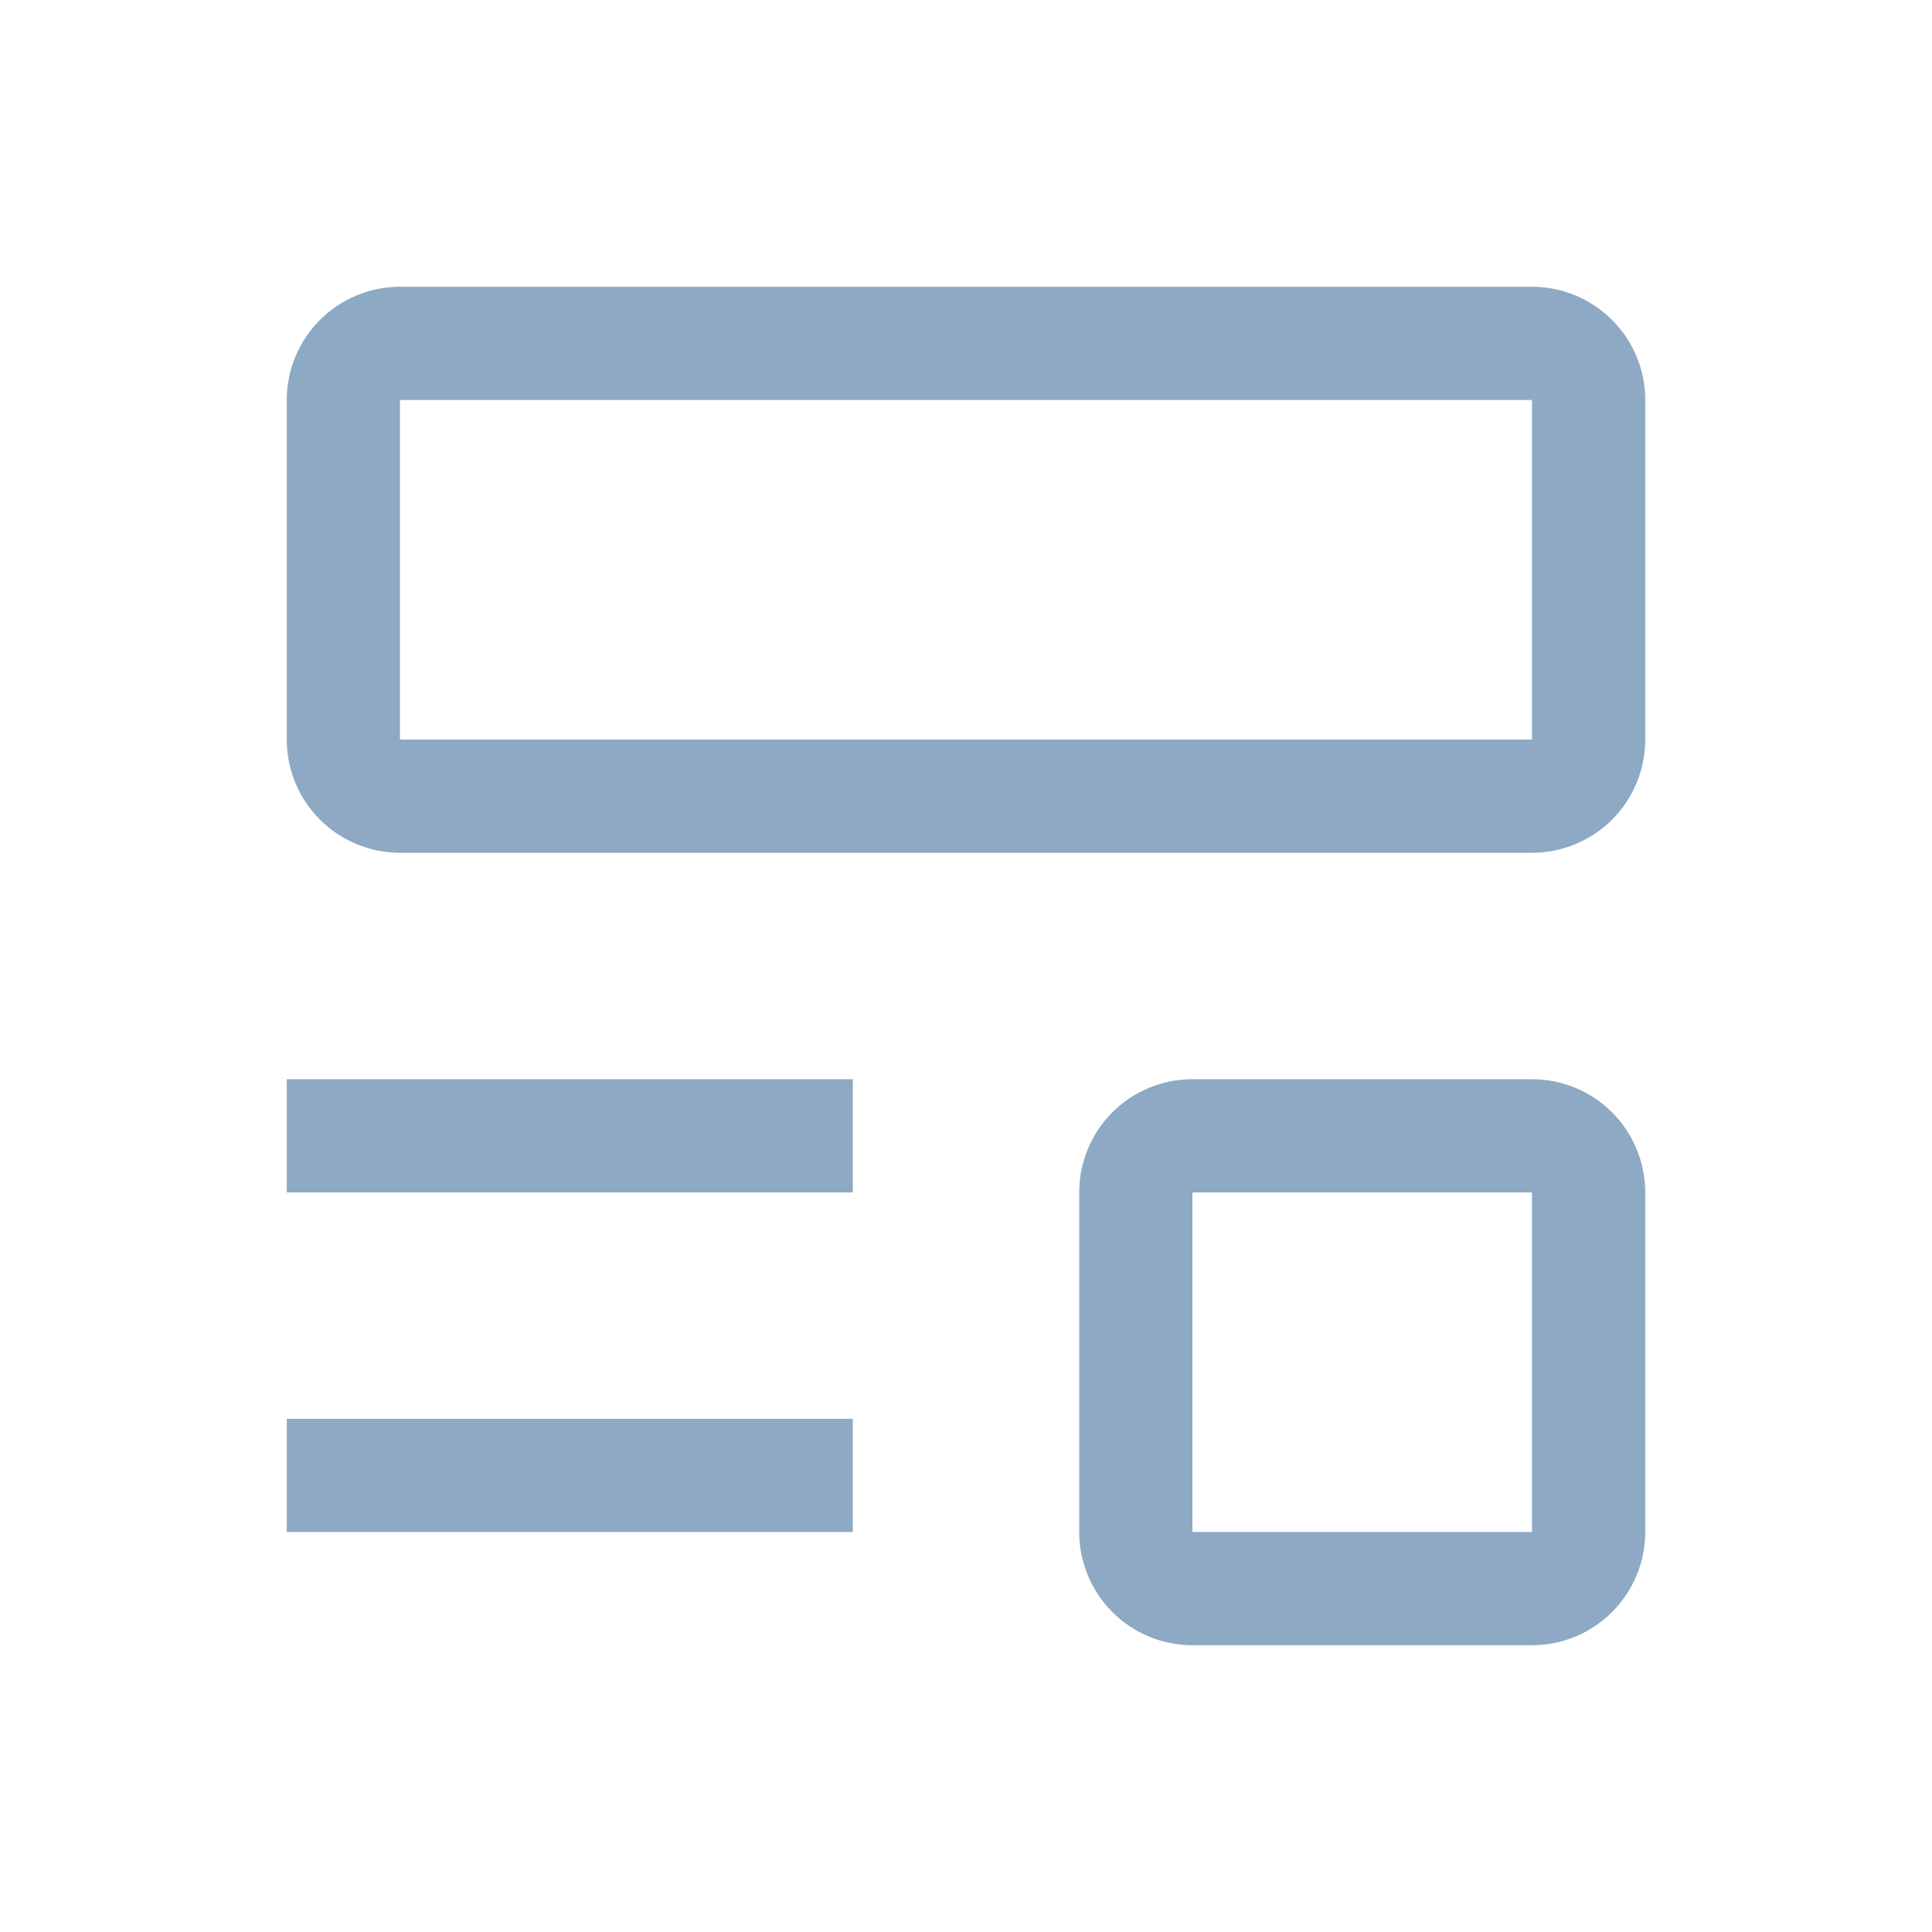 <svg width="35" height="35" viewBox="0 0 35 35" fill="none" xmlns="http://www.w3.org/2000/svg">
<path d="M5.195 25.703H15.449V27.754H5.195V25.703Z" fill="#8DA9C4"/>
<path d="M5.195 19.551H15.449V21.602H5.195V19.551Z" fill="#8DA9C4"/>
<path d="M27.754 15.449H7.246C6.702 15.449 6.181 15.233 5.796 14.849C5.411 14.464 5.195 13.942 5.195 13.398V7.246C5.195 6.702 5.411 6.181 5.796 5.796C6.181 5.411 6.702 5.195 7.246 5.195H27.754C28.298 5.195 28.819 5.411 29.204 5.796C29.589 6.181 29.805 6.702 29.805 7.246V13.398C29.805 13.942 29.589 14.464 29.204 14.849C28.819 15.233 28.298 15.449 27.754 15.449ZM7.246 7.246V13.398H27.754V7.246H7.246Z" fill="#8DA9C4"/>
<path d="M27.754 29.805H21.602C21.058 29.805 20.536 29.589 20.151 29.204C19.767 28.819 19.551 28.298 19.551 27.754V21.602C19.551 21.058 19.767 20.536 20.151 20.151C20.536 19.767 21.058 19.551 21.602 19.551H27.754C28.298 19.551 28.819 19.767 29.204 20.151C29.589 20.536 29.805 21.058 29.805 21.602V27.754C29.805 28.298 29.589 28.819 29.204 29.204C28.819 29.589 28.298 29.805 27.754 29.805ZM21.602 21.602V27.754H27.754V21.602H21.602Z" fill="#8DA9C4"/>
</svg>
